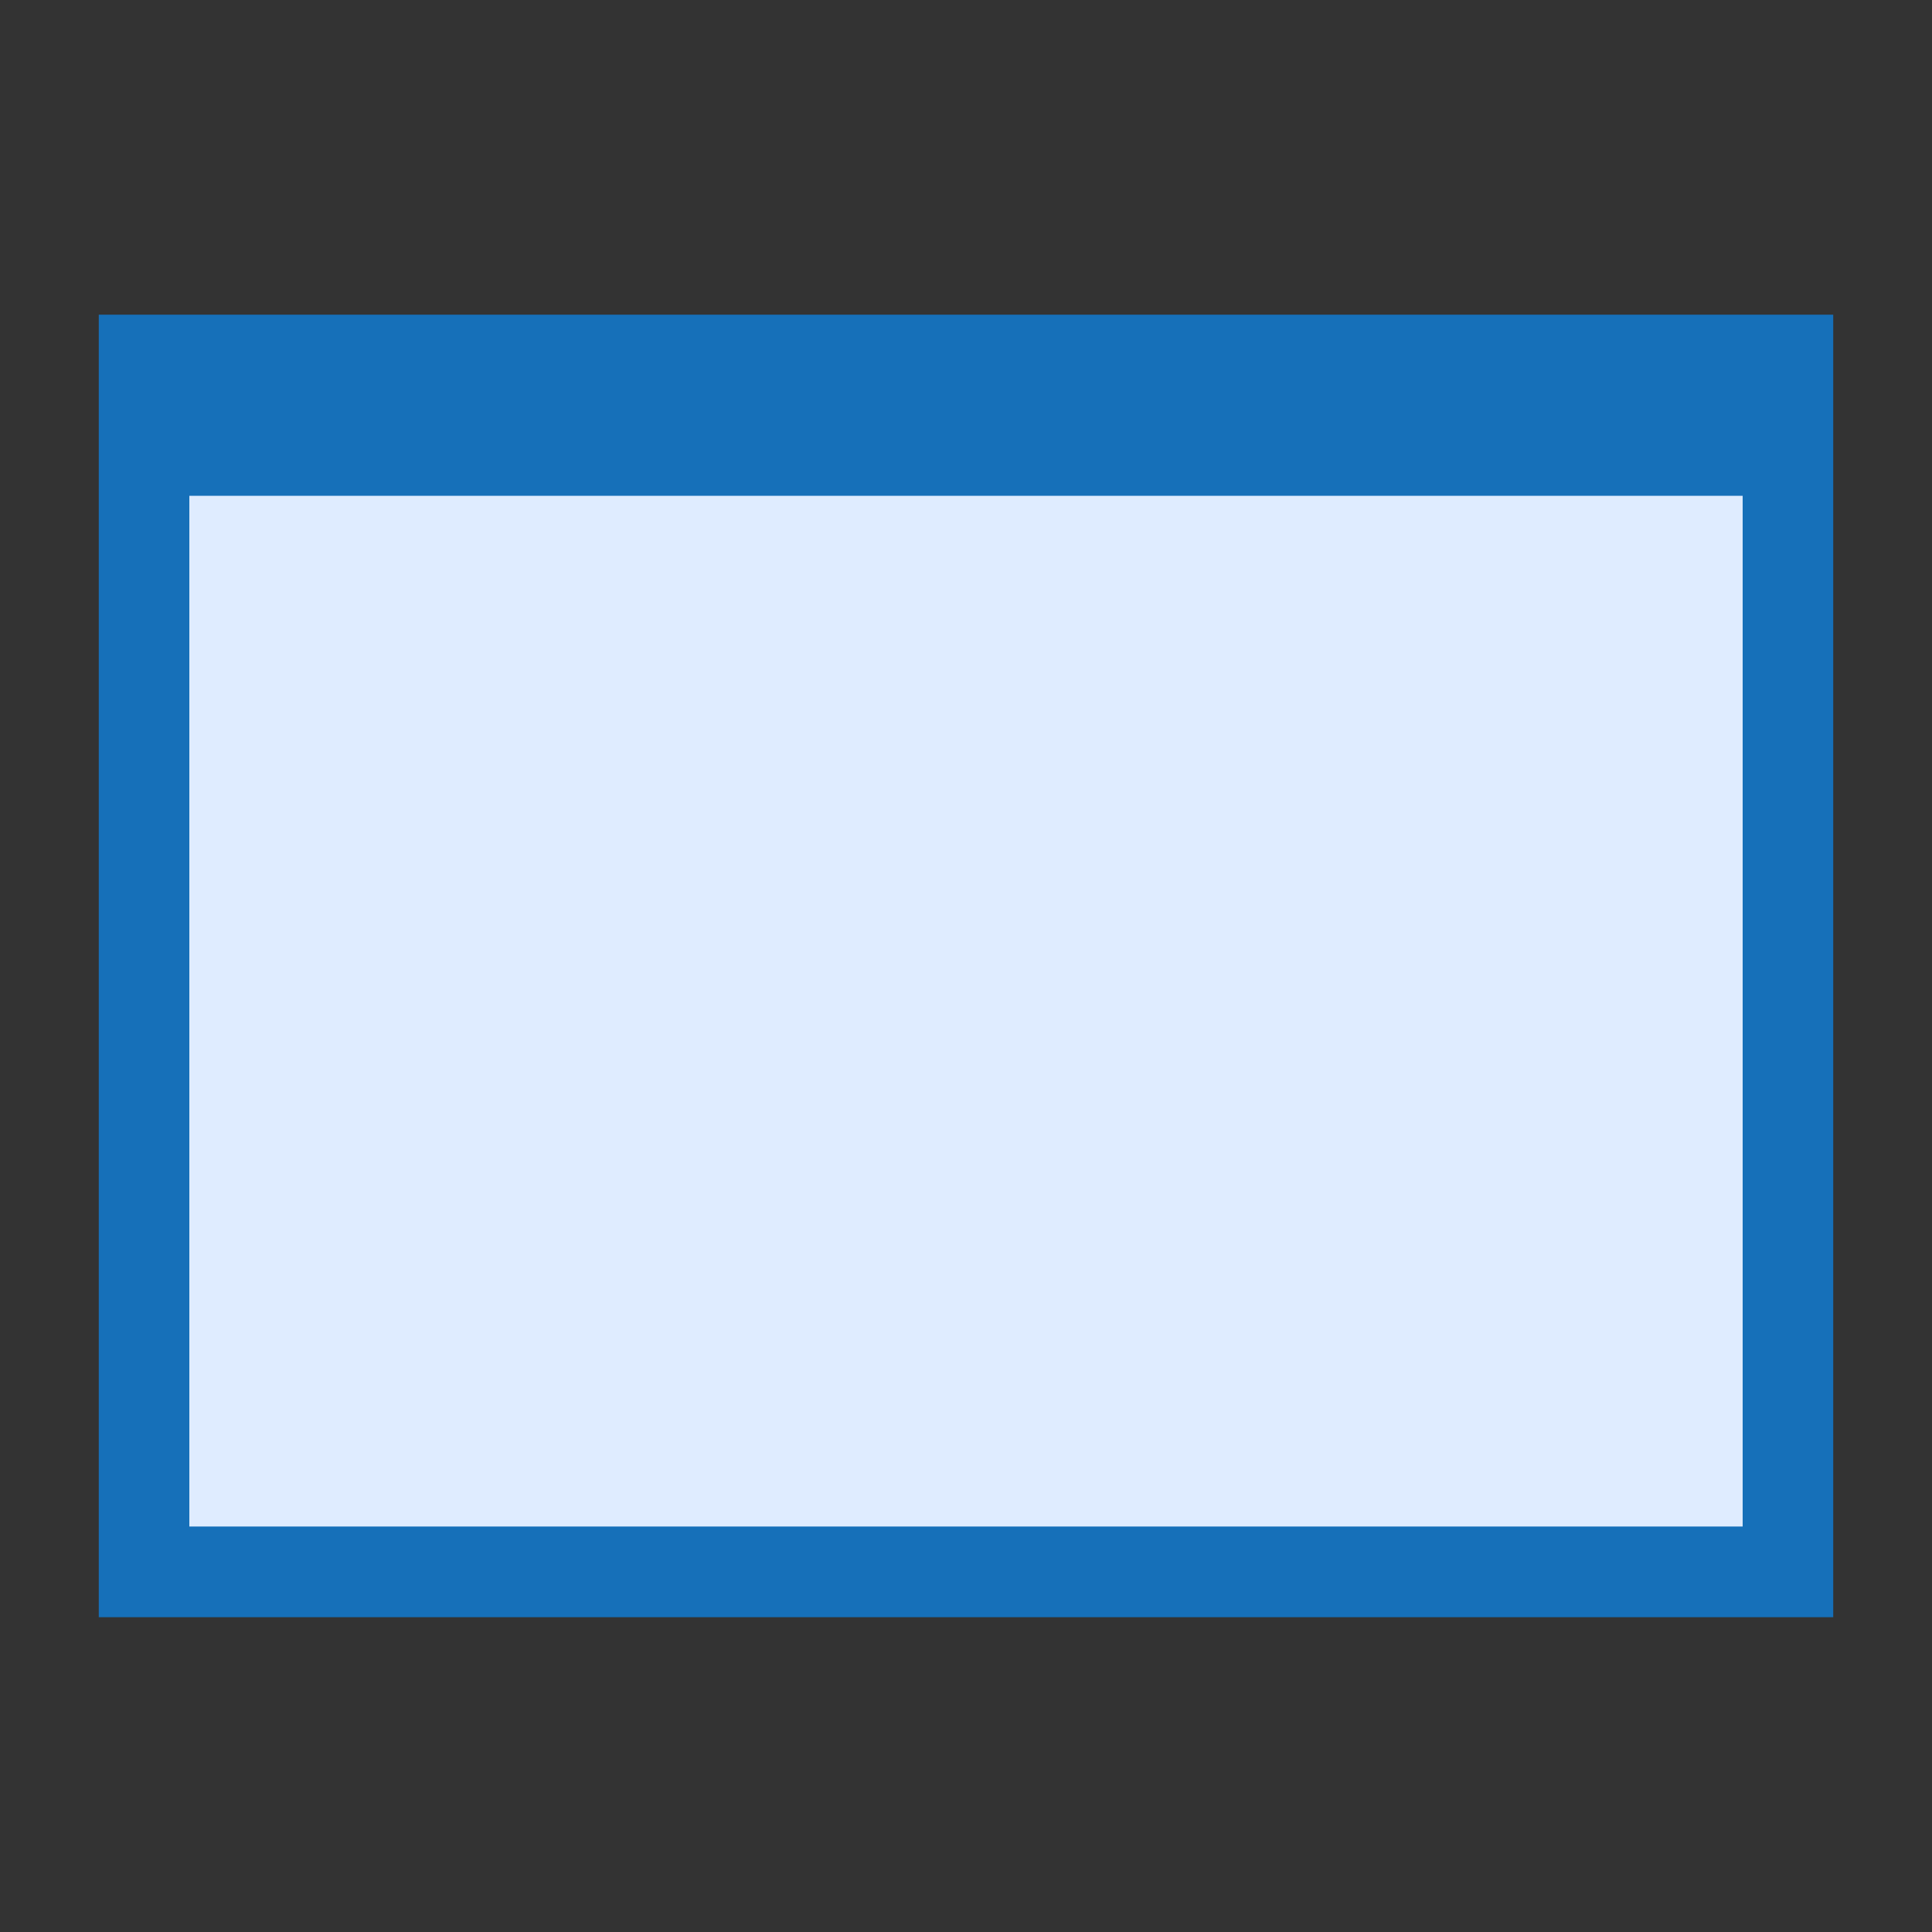 <?xml version="1.0" encoding="iso-8859-1"?><svg version="1.1" xmlns="http://www.w3.org/2000/svg" xmlns:xlink="http://www.w3.org/1999/xlink" x="0px" y="0px" viewBox="0 0 16 16" style="enable-background:new 0 0 16 16;" xml:space="preserve"><rect x="0" y="0" width="16" height="16" fill="#333333" stroke="none"/><g id="business-entity"><g><rect x="1.389" y="3.998" style="fill:#DFECFF;" width="13.21" height="8.858"/><path style="fill:#1670B9;" d="M0.818,2.606v0.75v0.75v9.287h14.364V4.106v-0.75v-0.75H0.818z M14.432,12.642h-0.307h-0.178H2.055 H1.858H1.568V4.106h12.864V12.642z"/></g></g></svg> 
